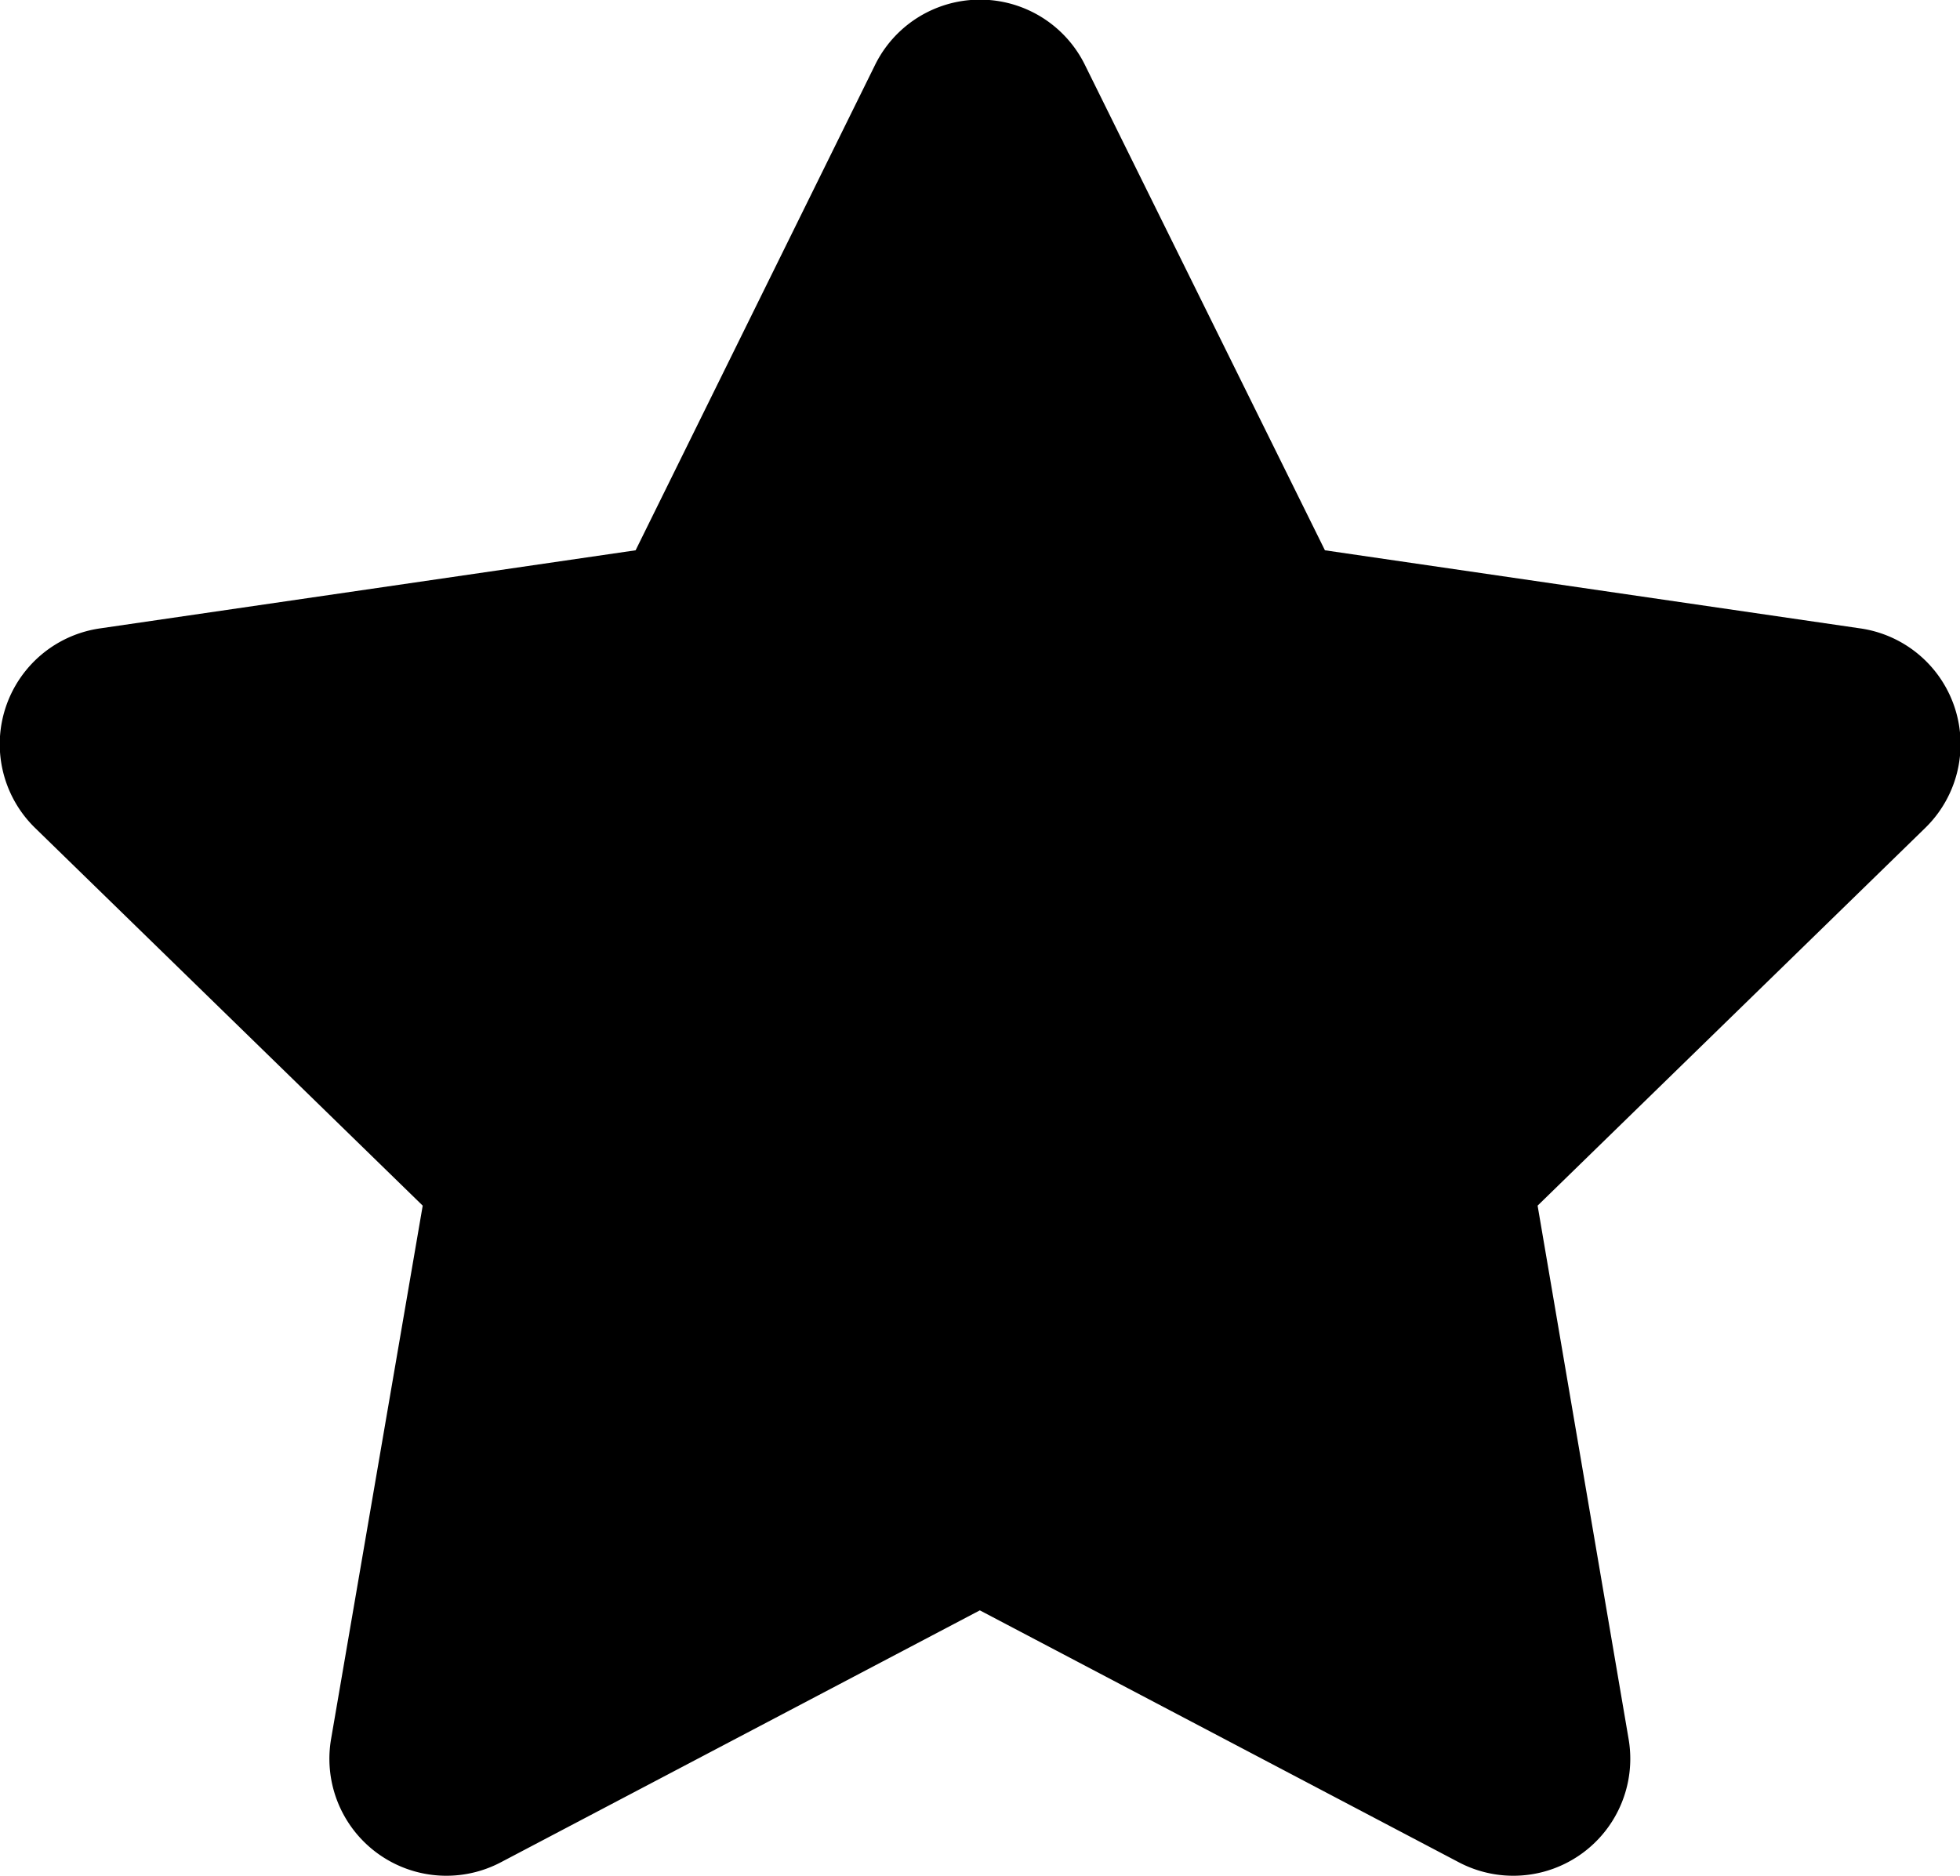 <svg xmlns="http://www.w3.org/2000/svg" width="18.431" height="17.64" viewBox="0 0 18.431 17.64">
  <path id="Icon_awesome-star" data-name="Icon awesome-star" d="M9.668.613,7.418,5.174l-5.033.734a1.1,1.1,0,0,0-.61,1.881l3.641,3.548-.861,5.012a1.1,1.1,0,0,0,1.6,1.161l4.5-2.367,4.5,2.367a1.1,1.1,0,0,0,1.6-1.161L15.9,11.337l3.641-3.548a1.1,1.1,0,0,0-.61-1.881L13.9,5.174,11.645.613a1.1,1.1,0,0,0-1.977,0Z" transform="translate(-1.441 0.001)"/>
</svg>
